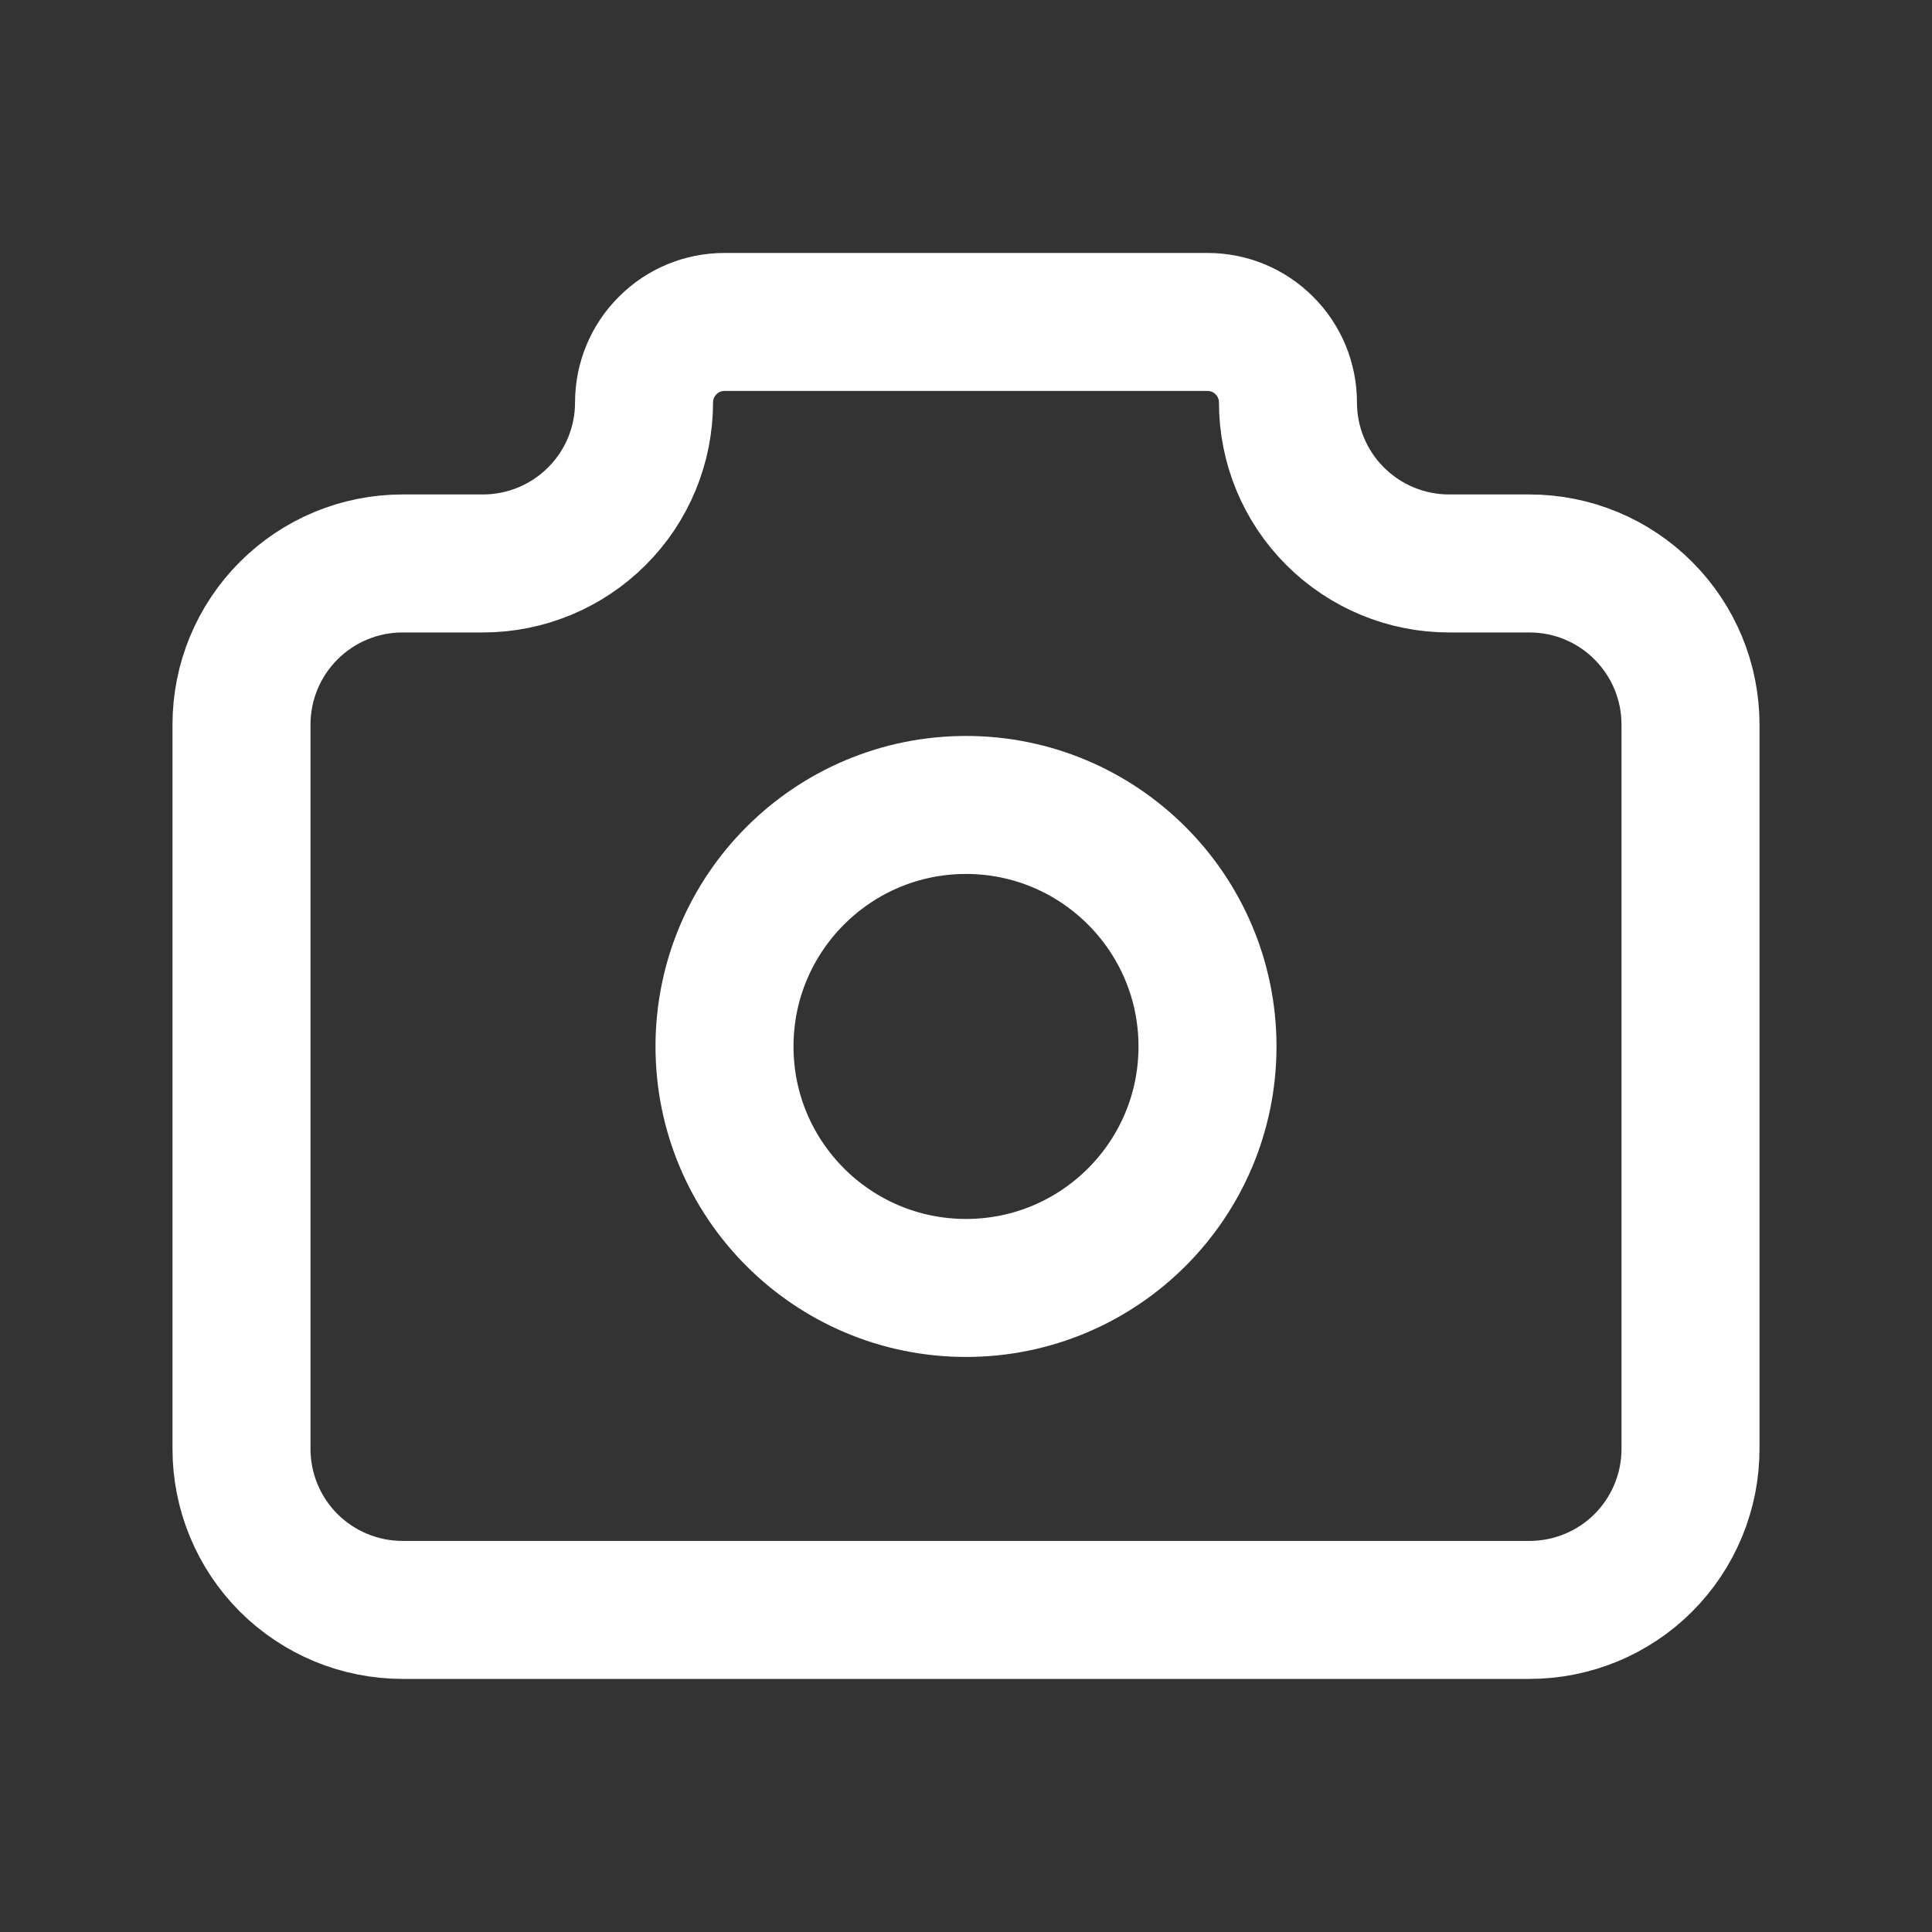 <svg width="14" height="14" viewBox="0 0 14 14" fill="none" xmlns="http://www.w3.org/2000/svg">
<rect x="0" y="0" width="14" height="14" fill="#333333" stroke="none"/>
<path d="M2.917 4.083H3.5C3.809 4.083 4.106 3.96 4.325 3.741C4.544 3.523 4.667 3.226 4.667 2.916C4.667 2.762 4.728 2.613 4.838 2.504C4.947 2.394 5.095 2.333 5.25 2.333H8.75C8.905 2.333 9.053 2.394 9.162 2.504C9.272 2.613 9.333 2.762 9.333 2.916C9.333 3.226 9.456 3.523 9.675 3.741C9.894 3.96 10.191 4.083 10.5 4.083H11.083C11.393 4.083 11.69 4.206 11.908 4.425C12.127 4.644 12.25 4.94 12.25 5.25V10.5C12.25 10.809 12.127 11.106 11.908 11.325C11.69 11.543 11.393 11.666 11.083 11.666H2.917C2.607 11.666 2.311 11.543 2.092 11.325C1.873 11.106 1.75 10.809 1.75 10.5V5.25C1.75 4.94 1.873 4.644 2.092 4.425C2.311 4.206 2.607 4.083 2.917 4.083" stroke="white" stroke-linecap="round" stroke-linejoin="round"/>
<path d="M7 9.333C7.966 9.333 8.75 8.55 8.75 7.583C8.75 6.617 7.966 5.833 7 5.833C6.034 5.833 5.25 6.617 5.25 7.583C5.25 8.55 6.034 9.333 7 9.333Z" stroke="white" stroke-linecap="round" stroke-linejoin="round"/>
</svg>
